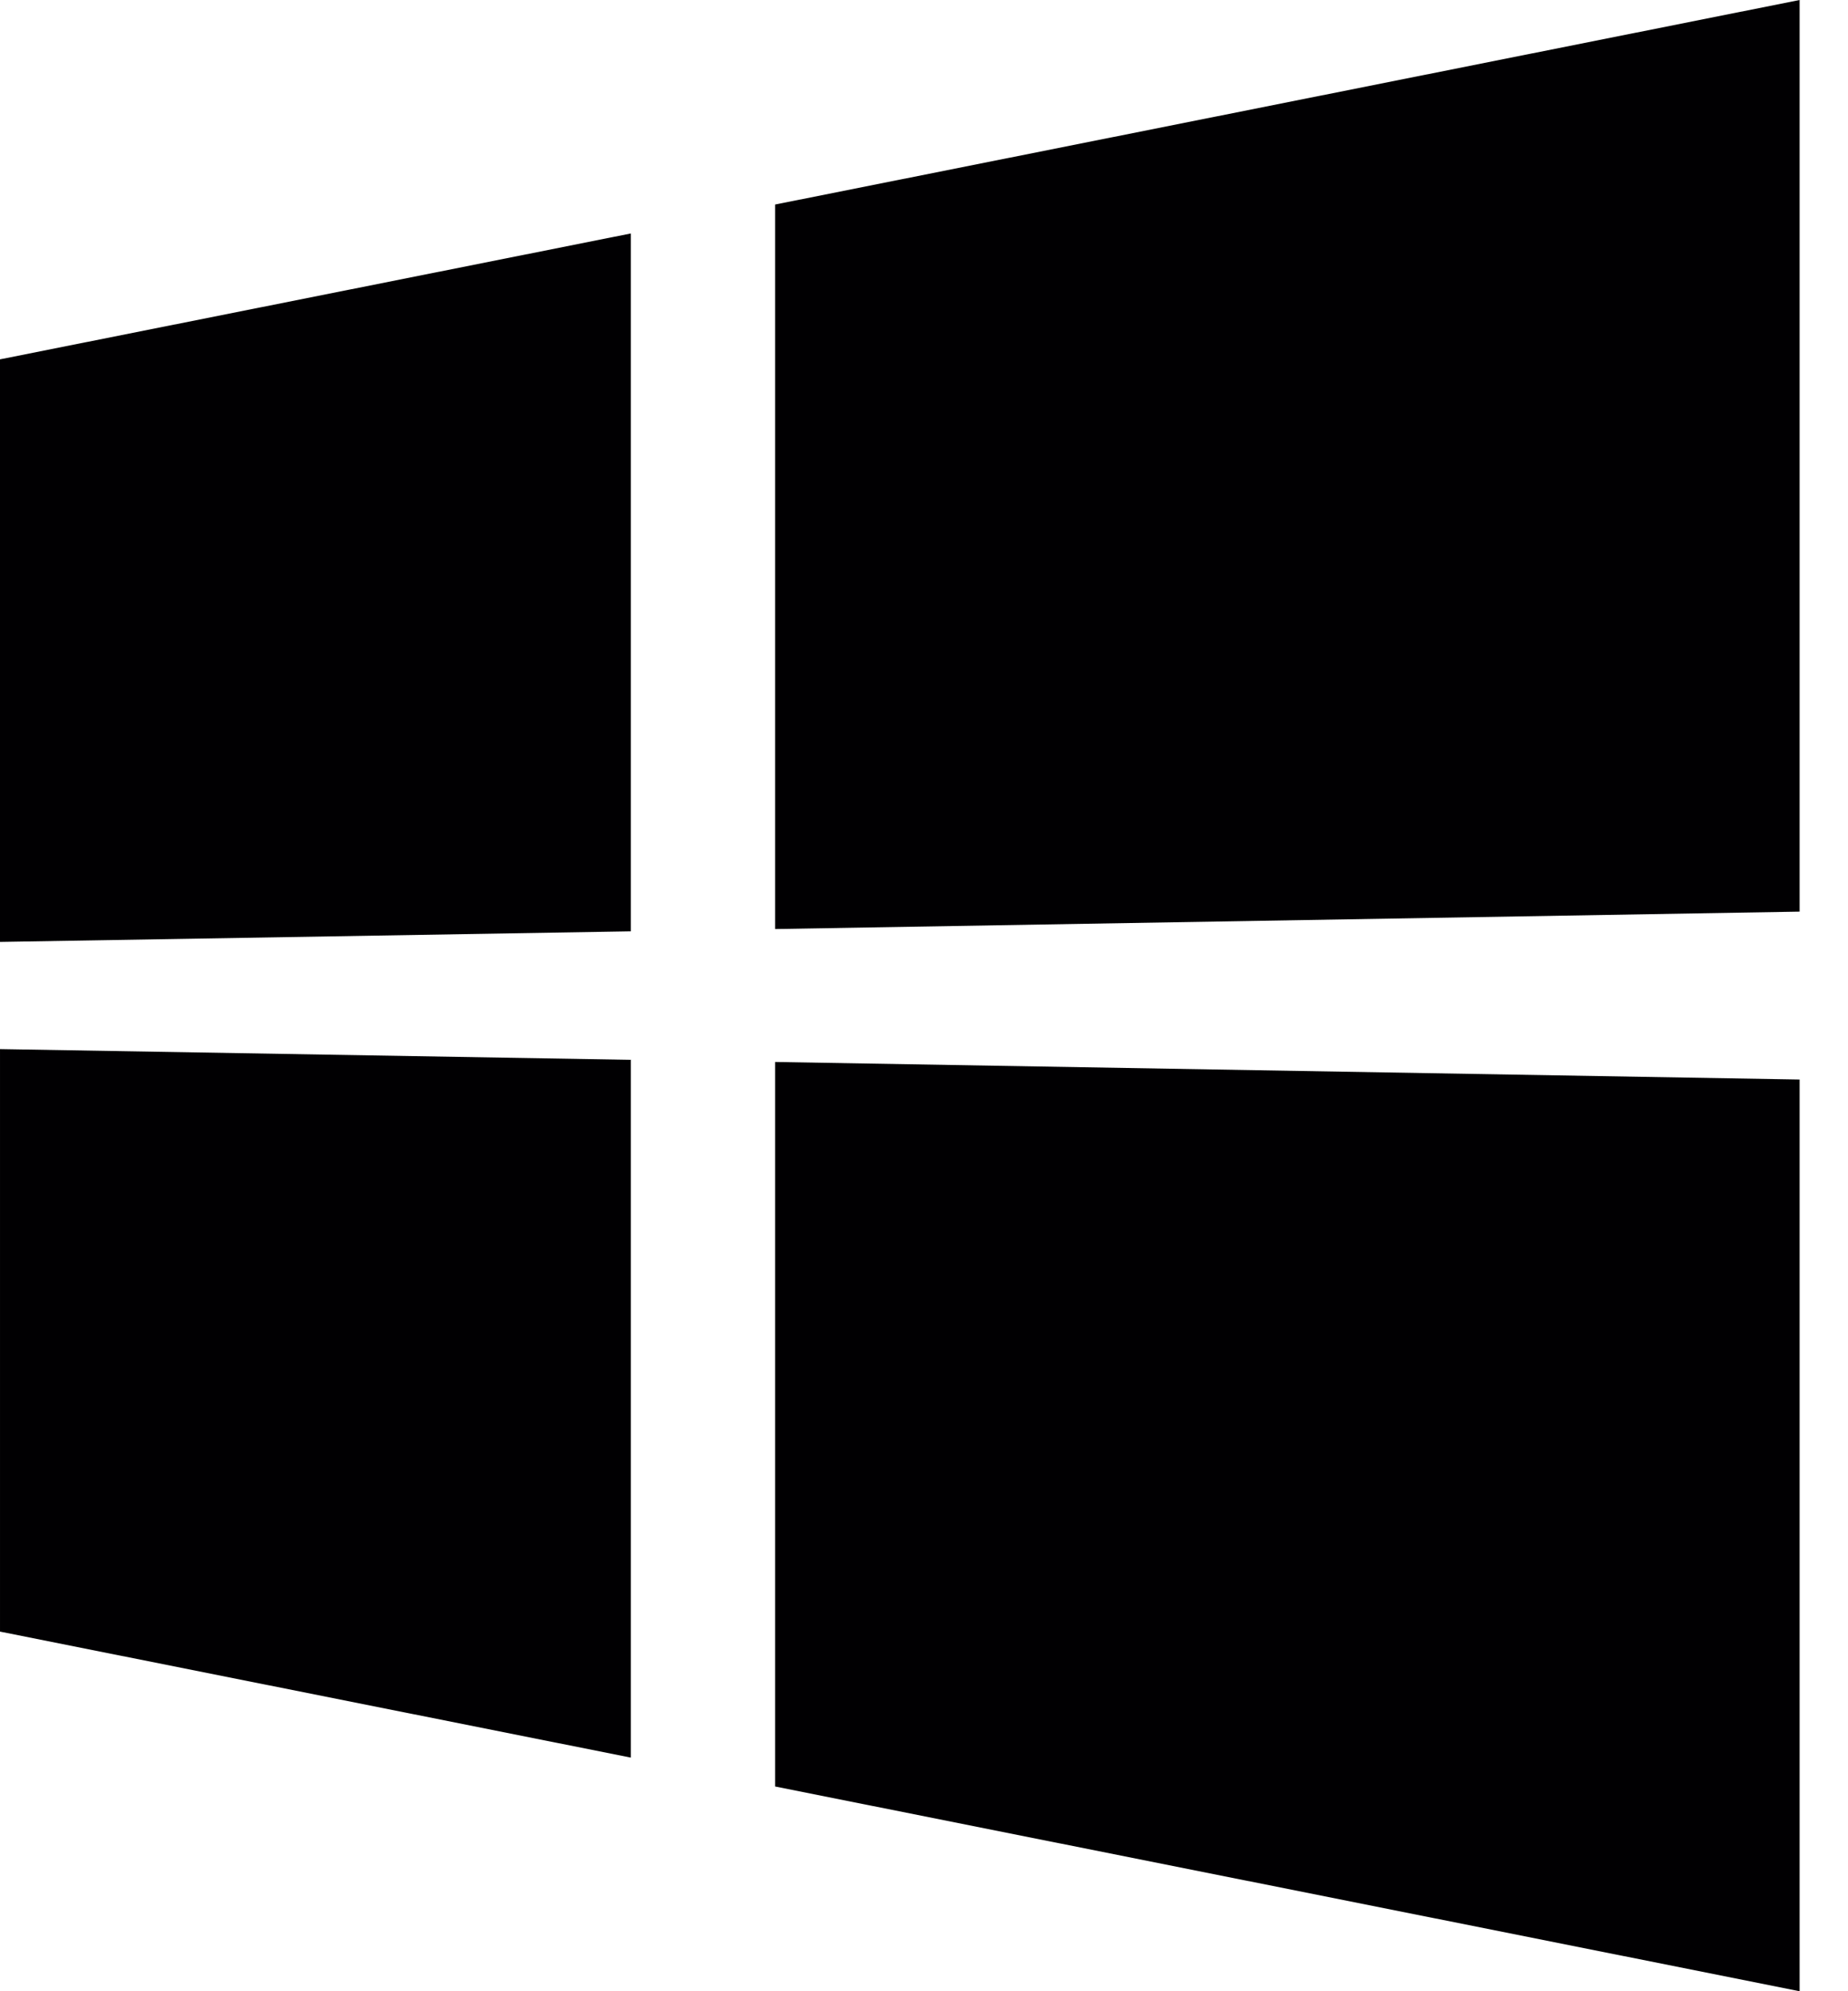 <svg width="26" height="28" viewBox="0 0 26 28" fill="none" xmlns="http://www.w3.org/2000/svg">
<path d="M8.875 3.283L0 5.053V13.245L8.875 13.096L8.875 3.283ZM25.319 15.18L10.905 14.933V25.121L25.319 28V15.18ZM8.875 14.903L6.18961e-05 14.752V22.943L8.875 24.715V14.903ZM25.319 0L10.905 2.876V13.064L25.319 12.819V0Z" fill="#010002"/>
</svg>
